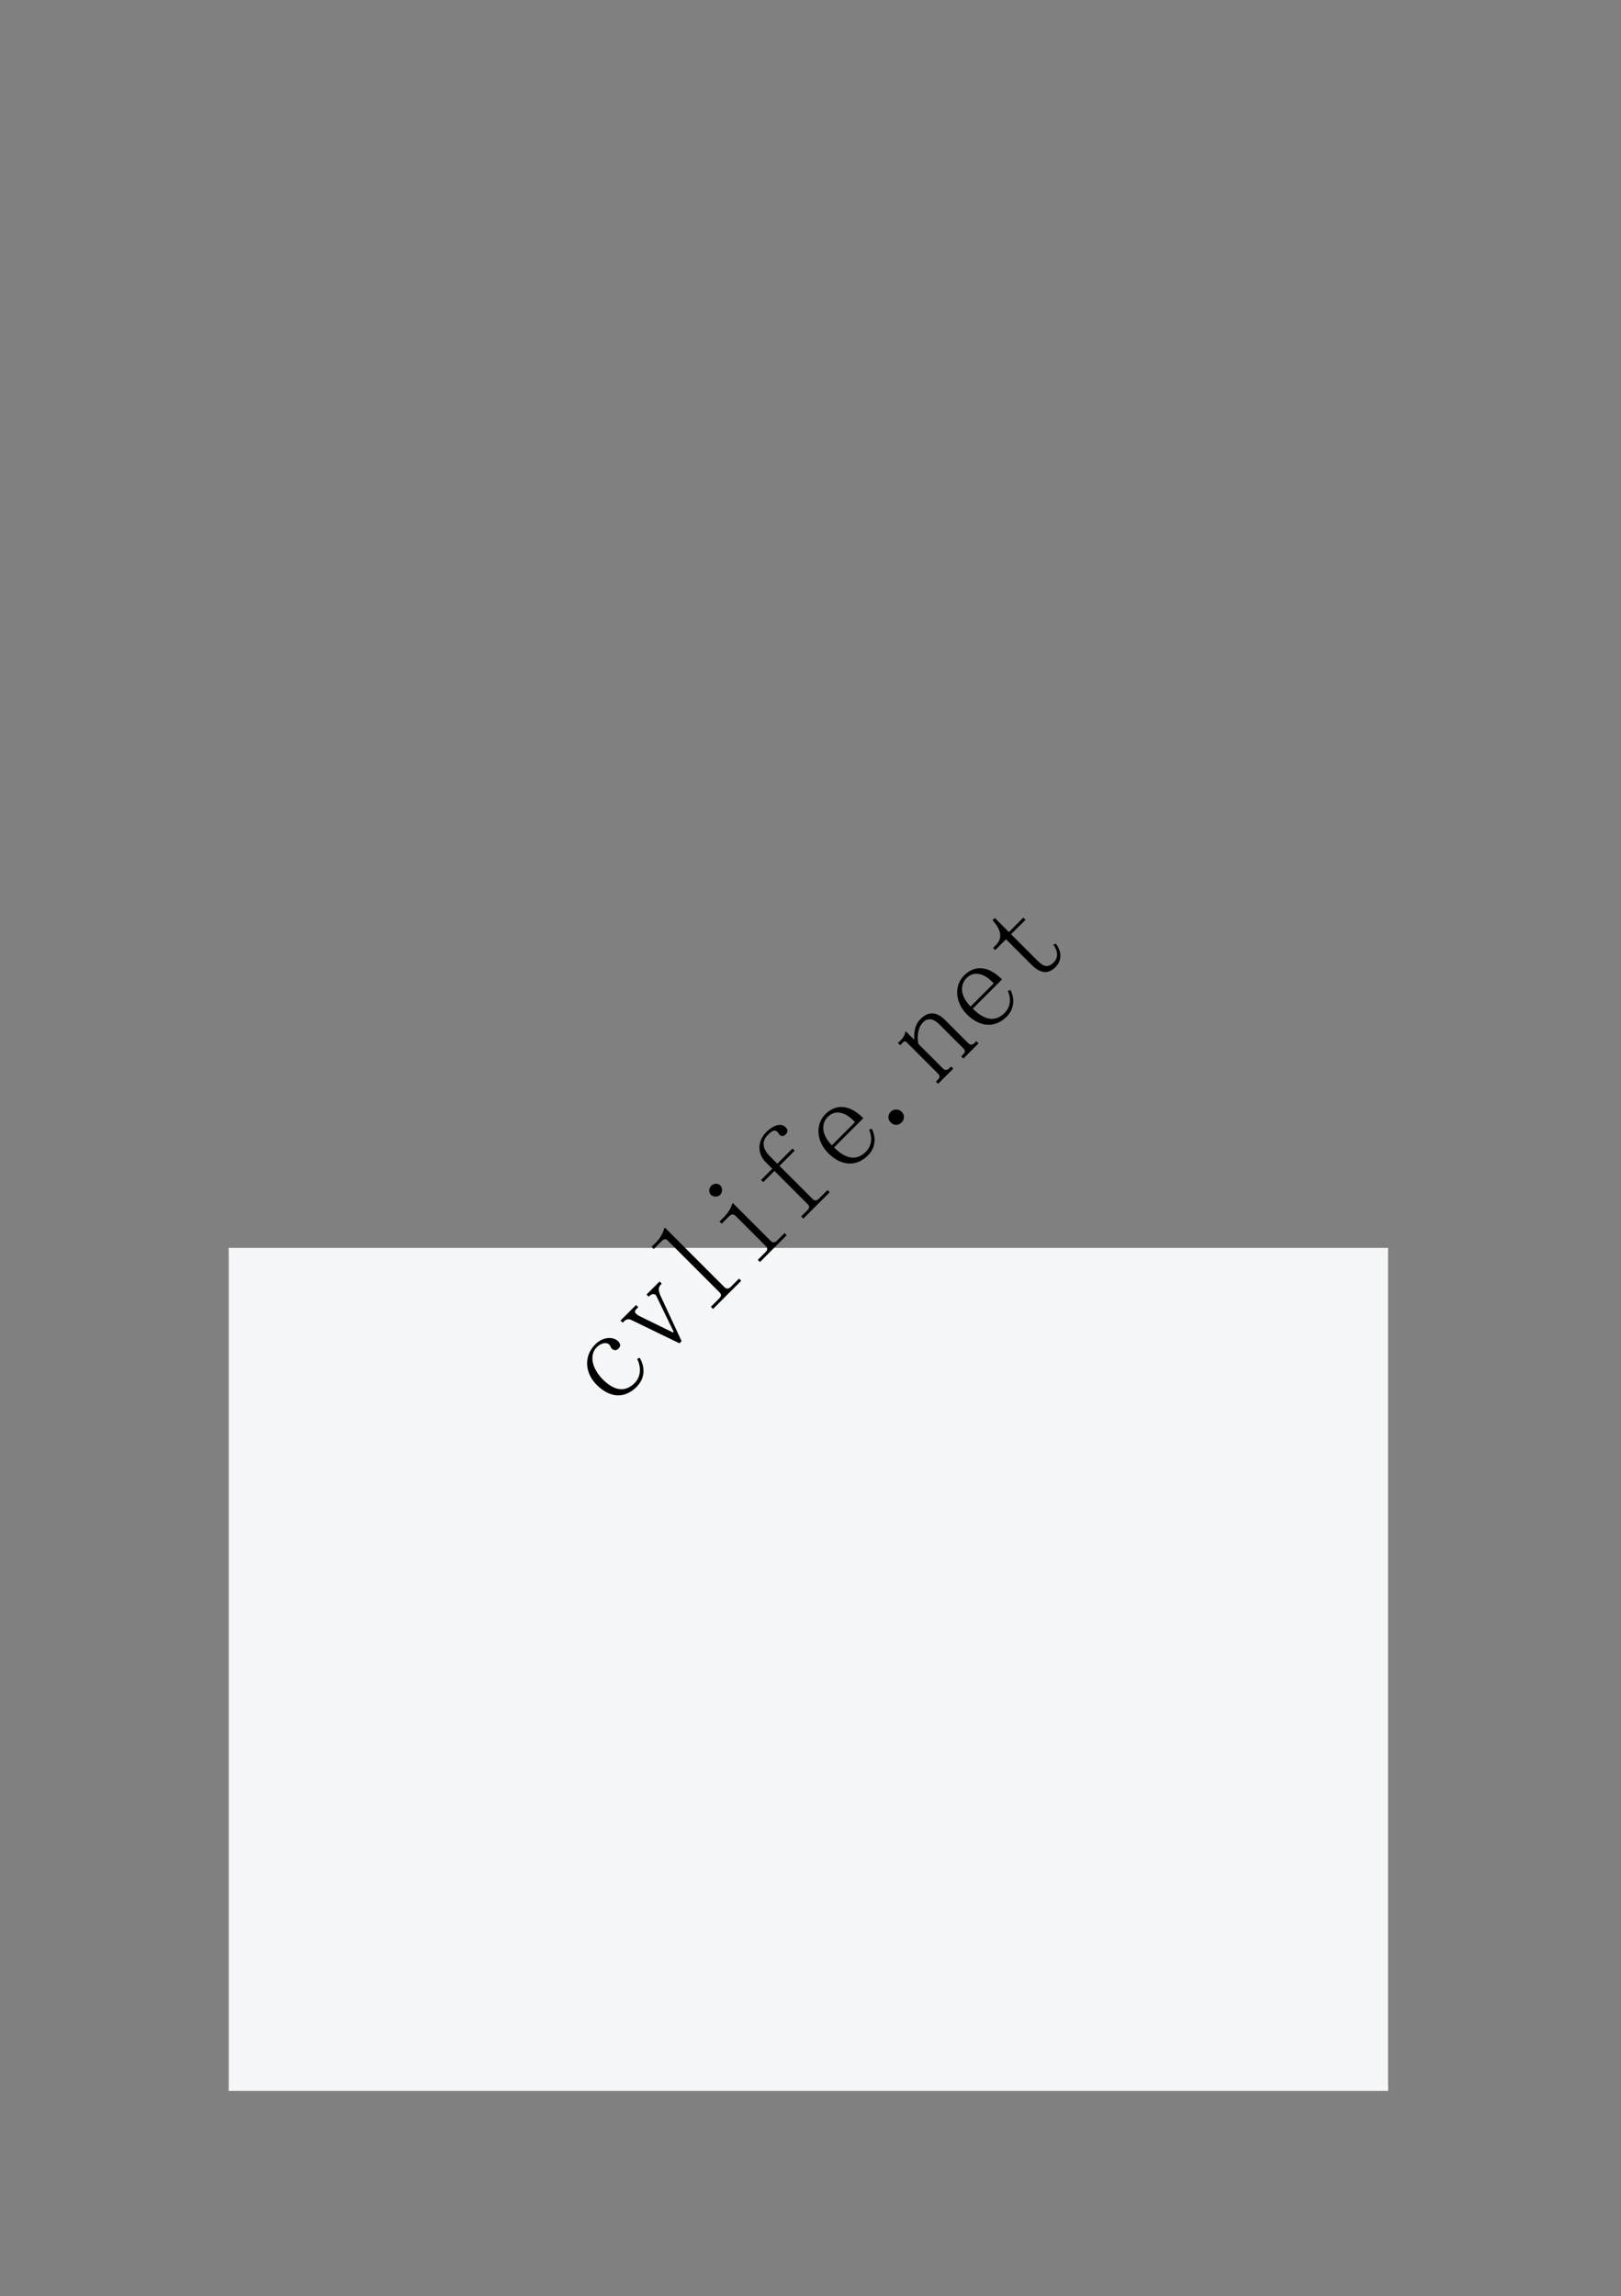<svg xmlns="http://www.w3.org/2000/svg" xmlns:xlink="http://www.w3.org/1999/xlink" id="body_13" preserveAspectRatio="xMinYMin meet" viewBox="0 0 793 1123"><rect x="0" y="0" width="793" height="1123" fill="#808080" stroke="none"/><defs><clipPath id="1"><path d="M0 842L0 -0.04L0 -0.04L595.2 -0.04L595.2 -0.04L595.2 842L595.2 842L0 842z" /></clipPath><clipPath id="2"><path d="M9E-06 842L595.2 842L595.2 842L595.2 -0.04L595.2 -0.04L9E-06 -0.04z" /></clipPath><clipPath id="3"><path d="M9E-06 842L595.2 842L595.2 842L595.2 -0.04L595.2 -0.04L9E-06 -0.04z" /></clipPath><clipPath id="4"><path d="M9E-06 842L595.2 842L595.2 842L595.2 -0.04L595.2 -0.04L9E-06 -0.04z" /></clipPath><clipPath id="5"><path d="M9E-06 842L595.2 842L595.2 842L595.2 -0.04L595.2 -0.04L9E-06 -0.04z" /></clipPath><clipPath id="6"><path d="M9E-06 842L595.2 842L595.2 842L595.2 -0.04L595.2 -0.04L9E-06 -0.04z" /></clipPath><clipPath id="7"><path d="M9E-06 842L595.2 842L595.2 842L595.2 -0.04L595.2 -0.04L9E-06 -0.04z" /></clipPath><clipPath id="8"><path d="M9E-06 842L595.2 842L595.2 842L595.2 -0.04L595.2 -0.04L9E-06 -0.04z" /></clipPath><clipPath id="9"><path d="M9E-06 842L595.2 842L595.2 842L595.2 -0.04L595.2 -0.04L9E-06 -0.04z" /></clipPath><clipPath id="10"><path d="M9E-06 842L595.2 842L595.2 842L595.2 -0.04L595.2 -0.04L9E-06 -0.04z" /></clipPath><clipPath id="11"><path d="M9E-06 842L595.2 842L595.2 842L595.2 -0.04L595.2 -0.04L9E-06 -0.04z" /></clipPath><clipPath id="12"><path d="M9E-06 842L595.2 842L595.2 842L595.2 -0.04L595.2 -0.04L9E-06 -0.04z" /></clipPath><clipPath id="13"><path d="M9E-06 842L595.2 842L595.2 842L595.2 -0.04L595.2 -0.04L9E-06 -0.04z" /></clipPath><clipPath id="14"><path d="M9E-06 842L595.2 842L595.2 842L595.2 -0.04L595.2 -0.04L9E-06 -0.04z" /></clipPath><clipPath id="15"><path d="M9E-06 842L595.2 842L595.2 842L595.2 -0.04L595.2 -0.04L9E-06 -0.04z" /></clipPath><clipPath id="16"><path d="M9E-06 842L595.2 842L595.2 842L595.2 -0.04L595.2 -0.04L9E-06 -0.04z" /></clipPath><clipPath id="17"><path d="M9E-06 842L595.2 842L595.2 842L595.2 -0.04L595.2 -0.04L9E-06 -0.04z" /></clipPath><clipPath id="18"><path d="M9E-06 842L595.2 842L595.2 842L595.2 -0.04L595.2 -0.04L9E-06 -0.04z" /></clipPath><clipPath id="19"><path d="M9E-06 842L595.2 842L595.2 842L595.2 -0.04L595.2 -0.04L9E-06 -0.04z" /></clipPath><clipPath id="20"><path d="M9E-06 842L595.2 842L595.2 842L595.2 -0.04L595.2 -0.04L9E-06 -0.04z" /></clipPath><clipPath id="21"><path d="M9E-06 842L595.2 842L595.2 842L595.2 -0.04L595.2 -0.04L9E-06 -0.04z" /></clipPath><clipPath id="22"><path d="M9E-06 842L595.2 842L595.2 842L595.2 -0.04L595.2 -0.04L9E-06 -0.04z" /></clipPath><clipPath id="23"><path d="M9E-06 842L595.2 842L595.2 842L595.2 -0.04L595.2 -0.04L9E-06 -0.04z" /></clipPath><clipPath id="24"><path d="M9E-06 842L595.2 842L595.2 842L595.2 -0.04L595.2 -0.04L9E-06 -0.04z" /></clipPath><clipPath id="25"><path d="M9E-06 842L595.2 842L595.2 842L595.2 -0.04L595.2 -0.04L9E-06 -0.04z" /></clipPath><clipPath id="26"><path d="M9E-06 842L595.2 842L595.2 842L595.2 -0.04L595.2 -0.04L9E-06 -0.04z" /></clipPath><clipPath id="27"><path d="M9E-06 842L595.2 842L595.2 842L595.2 -0.04L595.2 -0.04L9E-06 -0.04z" /></clipPath><clipPath id="28"><path d="M9E-06 842L595.2 842L595.2 842L595.2 -0.04L595.2 -0.04L9E-06 -0.04z" /></clipPath><clipPath id="29"><path d="M9E-06 842L595.2 842L595.2 842L595.2 -0.04L595.2 -0.04L9E-06 -0.04z" /></clipPath><clipPath id="30"><path d="M9E-06 842L595.2 842L595.2 842L595.2 -0.04L595.2 -0.04L9E-06 -0.04z" /></clipPath><clipPath id="31"><path d="M9E-06 842L595.2 842L595.2 842L595.2 -0.04L595.2 -0.04L9E-06 -0.04z" /></clipPath><clipPath id="32"><path d="M9E-06 842L595.2 842L595.2 842L595.2 -0.04L595.2 -0.04L9E-06 -0.04z" /></clipPath><clipPath id="33"><path d="M9E-06 842L595.2 842L595.2 842L595.2 -0.04L595.2 -0.04L9E-06 -0.04z" /></clipPath><clipPath id="34"><path d="M9E-06 842L595.2 842L595.2 842L595.2 -0.04L595.2 -0.04L9E-06 -0.04z" /></clipPath><clipPath id="35"><path d="M9E-06 842L595.2 842L595.2 842L595.2 -0.04L595.2 -0.04L9E-06 -0.04z" /></clipPath><clipPath id="36"><path d="M9E-06 842L595.2 842L595.2 842L595.2 -0.04L595.2 -0.04L9E-06 -0.04z" /></clipPath><clipPath id="37"><path d="M9E-06 842L595.2 842L595.2 842L595.2 -0.04L595.2 -0.04L9E-06 -0.04z" /></clipPath><clipPath id="38"><path d="M9E-06 842L595.2 842L595.2 842L595.2 -0.04L595.2 -0.04L9E-06 -0.04z" /></clipPath><clipPath id="39"><path d="M9E-06 842L595.2 842L595.2 842L595.2 -0.04L595.2 -0.04L9E-06 -0.04z" /></clipPath><clipPath id="40"><path d="M9E-06 842L595.2 842L595.2 842L595.2 -0.04L595.2 -0.04L9E-06 -0.04z" /></clipPath><clipPath id="41"><path d="M9E-06 842L595.2 842L595.2 842L595.2 -0.04L595.2 -0.04L9E-06 -0.04z" /></clipPath><clipPath id="42"><path d="M9E-06 842L595.2 842L595.2 842L595.2 -0.04L595.2 -0.04L9E-06 -0.04z" /></clipPath><clipPath id="43"><path d="M9E-06 842L595.2 842L595.2 842L595.2 -0.04L595.2 -0.04L9E-06 -0.04z" /></clipPath><clipPath id="44"><path d="M9E-06 842L595.2 842L595.2 842L595.2 -0.04L595.2 -0.04L9E-06 -0.04z" /></clipPath><clipPath id="45"><path d="M9E-06 842L595.2 842L595.2 842L595.2 -0.04L595.2 -0.04L9E-06 -0.04z" /></clipPath><clipPath id="46"><path d="M9E-06 842L595.2 842L595.2 842L595.2 -0.04L595.2 -0.04L9E-06 -0.04z" /></clipPath><clipPath id="47"><path d="M9E-06 842L595.2 842L595.2 842L595.2 -0.04L595.2 -0.04L9E-06 -0.04z" /></clipPath><clipPath id="48"><path d="M9E-06 842L595.2 842L595.2 842L595.2 -0.04L595.2 -0.04L9E-06 -0.04z" /></clipPath><clipPath id="49"><path d="M9E-06 842L595.2 842L595.2 842L595.2 -0.04L595.2 -0.04L9E-06 -0.04z" /></clipPath><clipPath id="50"><path d="M9E-06 842L595.2 842L595.2 842L595.2 -0.04L595.2 -0.04L9E-06 -0.04z" /></clipPath><clipPath id="51"><path d="M9E-06 842L595.2 842L595.2 842L595.2 -0.04L595.2 -0.04L9E-06 -0.04z" /></clipPath><clipPath id="52"><path d="M9E-06 842L595.2 842L595.2 842L595.2 -0.04L595.2 -0.04L9E-06 -0.04z" /></clipPath><clipPath id="53"><path d="M9E-06 842L595.2 842L595.2 842L595.2 -0.04L595.2 -0.04L9E-06 -0.04z" /></clipPath><clipPath id="54"><path d="M9E-06 842L595.2 842L595.2 842L595.2 -0.04L595.2 -0.04L9E-06 -0.04z" /></clipPath><clipPath id="55"><path d="M9E-06 842L595.2 842L595.2 842L595.2 -0.04L595.2 -0.04L9E-06 -0.04z" /></clipPath><clipPath id="56"><path d="M9E-06 842L595.2 842L595.2 842L595.2 -0.04L595.2 -0.04L9E-06 -0.04z" /></clipPath><clipPath id="57"><path d="M9E-06 842L595.2 842L595.2 842L595.2 -0.04L595.2 -0.04L9E-06 -0.04z" /></clipPath><clipPath id="58"><path d="M9E-06 842L595.2 842L595.2 842L595.2 -0.04L595.2 -0.04L9E-06 -0.04z" /></clipPath><clipPath id="59"><path d="M84.024 765.56L509.374 765.56L509.374 765.56L509.374 460.83L509.374 460.83L84.024 460.83z" /></clipPath><clipPath id="60"><path d="M84.024 765.56L509.374 765.56L509.374 765.56L509.374 460.83L509.374 460.83L84.024 460.83z" /></clipPath><clipPath id="61"><path d="M84.024 765.56L509.374 765.56L509.374 765.56L509.374 460.83L509.374 460.83L84.024 460.83z" /></clipPath><clipPath id="62"><path d="M84.024 765.56L509.374 765.56L509.374 765.56L509.374 460.83L509.374 460.83L84.024 460.83z" /></clipPath><clipPath id="63"><path d="M84.024 765.56L509.374 765.56L509.374 765.56L509.374 460.83L509.374 460.83L84.024 460.83z" /></clipPath><clipPath id="64"><path d="M84.024 765.56L509.374 765.56L509.374 765.56L509.374 460.83L509.374 460.83L84.024 460.83z" /></clipPath><clipPath id="65"><path d="M84.024 765.56L509.374 765.56L509.374 765.56L509.374 460.83L509.374 460.83L84.024 460.83z" /></clipPath><clipPath id="66"><path d="M84.024 765.56L509.374 765.56L509.374 765.56L509.374 460.83L509.374 460.83L84.024 460.83z" /></clipPath><clipPath id="67"><path d="M84.024 765.56L509.374 765.56L509.374 765.56L509.374 460.83L509.374 460.83L84.024 460.83z" /></clipPath><clipPath id="68"><path d="M84.024 765.56L509.374 765.56L509.374 765.56L509.374 460.83L509.374 460.83L84.024 460.83z" /></clipPath><clipPath id="69"><path d="M84.024 765.56L509.374 765.56L509.374 765.56L509.374 460.83L509.374 460.83L84.024 460.83z" /></clipPath><clipPath id="70"><path d="M84.024 765.56L509.374 765.56L509.374 765.56L509.374 460.83L509.374 460.83L84.024 460.83z" /></clipPath><clipPath id="71"><path d="M84.024 765.56L509.374 765.56L509.374 765.56L509.374 460.83L509.374 460.83L84.024 460.83z" /></clipPath><clipPath id="72"><path d="M84.024 765.56L509.374 765.56L509.374 765.56L509.374 460.83L509.374 460.83L84.024 460.83z" /></clipPath><clipPath id="73"><path d="M84.024 765.56L509.374 765.56L509.374 765.56L509.374 460.83L509.374 460.83L84.024 460.83z" /></clipPath><clipPath id="74"><path d="M84.024 765.56L509.374 765.56L509.374 765.56L509.374 460.83L509.374 460.83L84.024 460.83z" /></clipPath><clipPath id="75"><path d="M84.024 765.56L509.374 765.56L509.374 765.56L509.374 460.83L509.374 460.83L84.024 460.83z" /></clipPath><clipPath id="76"><path d="M84.024 765.56L509.374 765.56L509.374 765.56L509.374 460.83L509.374 460.83L84.024 460.83z" /></clipPath><clipPath id="77"><path d="M84.024 765.56L509.374 765.56L509.374 765.56L509.374 460.83L509.374 460.83L84.024 460.83z" /></clipPath><clipPath id="78"><path d="M84.024 765.56L509.374 765.56L509.374 765.56L509.374 460.83L509.374 460.83L84.024 460.83z" /></clipPath><clipPath id="79"><path d="M84.024 765.56L509.374 765.56L509.374 765.56L509.374 460.83L509.374 460.83L84.024 460.83z" /></clipPath><clipPath id="80"><path d="M84.024 765.56L509.374 765.56L509.374 765.56L509.374 460.83L509.374 460.83L84.024 460.83z" /></clipPath><clipPath id="81"><path d="M84.024 765.56L509.374 765.56L509.374 765.56L509.374 460.83L509.374 460.83L84.024 460.83z" /></clipPath><clipPath id="82"><path d="M84.024 765.56L509.374 765.56L509.374 765.56L509.374 460.83L509.374 460.83L84.024 460.83z" /></clipPath><clipPath id="83"><path d="M84.024 765.56L509.374 765.56L509.374 765.56L509.374 460.83L509.374 460.83L84.024 460.83z" /></clipPath><clipPath id="84"><path d="M84.024 765.56L509.374 765.56L509.374 765.56L509.374 460.83L509.374 460.83L84.024 460.83z" /></clipPath><clipPath id="85"><path d="M84.024 765.56L509.374 765.56L509.374 765.56L509.374 460.83L509.374 460.83L84.024 460.83z" /></clipPath><clipPath id="86"><path d="M84.024 765.56L509.374 765.56L509.374 765.56L509.374 460.83L509.374 460.83L84.024 460.83z" /></clipPath><clipPath id="87"><path d="M84.024 765.56L509.374 765.56L509.374 765.56L509.374 460.83L509.374 460.83L84.024 460.83z" /></clipPath><clipPath id="88"><path d="M84.024 765.56L509.374 765.56L509.374 765.56L509.374 460.83L509.374 460.83L84.024 460.83z" /></clipPath><clipPath id="89"><path d="M84.024 765.56L509.374 765.56L509.374 765.56L509.374 460.83L509.374 460.83L84.024 460.83z" /></clipPath><clipPath id="90"><path d="M84.024 765.56L509.374 765.56L509.374 765.56L509.374 460.83L509.374 460.83L84.024 460.83z" /></clipPath><clipPath id="91"><path d="M84.024 765.56L509.374 765.56L509.374 765.56L509.374 460.83L509.374 460.83L84.024 460.83z" /></clipPath><clipPath id="92"><path d="M84.024 765.56L509.374 765.56L509.374 765.56L509.374 460.83L509.374 460.83L84.024 460.83z" /></clipPath><clipPath id="93"><path d="M84.024 765.56L509.374 765.56L509.374 765.56L509.374 460.83L509.374 460.83L84.024 460.83z" /></clipPath><clipPath id="94"><path d="M84.024 765.56L509.374 765.56L509.374 765.56L509.374 460.83L509.374 460.83L84.024 460.83z" /></clipPath><clipPath id="95"><path d="M84.024 765.56L509.374 765.56L509.374 765.56L509.374 460.83L509.374 460.83L84.024 460.83z" /></clipPath><clipPath id="96"><path d="M84.024 765.56L509.374 765.56L509.374 765.56L509.374 460.83L509.374 460.83L84.024 460.83z" /></clipPath><clipPath id="97"><path d="M84.024 765.56L509.374 765.56L509.374 765.56L509.374 460.83L509.374 460.83L84.024 460.83z" /></clipPath><clipPath id="98"><path d="M84.024 765.56L509.374 765.56L509.374 765.56L509.374 460.83L509.374 460.83L84.024 460.83z" /></clipPath><clipPath id="99"><path d="M84.024 765.56L509.374 765.56L509.374 765.56L509.374 460.83L509.374 460.83L84.024 460.83z" /></clipPath><clipPath id="100"><path d="M84.024 765.56L509.374 765.56L509.374 765.56L509.374 460.83L509.374 460.83L84.024 460.83z" /></clipPath><clipPath id="101"><path d="M84.024 765.56L509.374 765.56L509.374 765.56L509.374 460.83L509.374 460.83L84.024 460.83z" /></clipPath><clipPath id="102"><path d="M84.024 765.56L509.374 765.56L509.374 765.56L509.374 460.83L509.374 460.83L84.024 460.83z" /></clipPath><clipPath id="103"><path d="M84.024 765.56L509.374 765.56L509.374 765.56L509.374 460.83L509.374 460.83L84.024 460.83z" /></clipPath><clipPath id="104"><path d="M84.024 765.56L509.374 765.56L509.374 765.56L509.374 460.83L509.374 460.83L84.024 460.83z" /></clipPath><clipPath id="105"><path d="M84.024 765.56L509.374 765.56L509.374 765.56L509.374 460.83L509.374 460.83L84.024 460.83z" /></clipPath><clipPath id="106"><path d="M84.024 765.56L509.374 765.56L509.374 765.56L509.374 460.83L509.374 460.83L84.024 460.83z" /></clipPath><clipPath id="107"><path d="M84.024 765.56L509.374 765.56L509.374 765.56L509.374 460.83L509.374 460.83L84.024 460.83z" /></clipPath><clipPath id="108"><path d="M84.024 765.56L509.374 765.56L509.374 765.56L509.374 460.83L509.374 460.83L84.024 460.83z" /></clipPath><clipPath id="109"><path d="M84.024 765.56L509.374 765.56L509.374 765.56L509.374 460.83L509.374 460.83L84.024 460.83z" /></clipPath><clipPath id="110"><path d="M84.024 765.56L509.374 765.56L509.374 765.56L509.374 460.83L509.374 460.83L84.024 460.83z" /></clipPath><clipPath id="111"><path d="M84.024 765.56L509.374 765.56L509.374 765.56L509.374 460.83L509.374 460.83L84.024 460.83z" /></clipPath><clipPath id="112"><path d="M84.024 765.56L509.374 765.56L509.374 765.56L509.374 460.83L509.374 460.83L84.024 460.83z" /></clipPath><clipPath id="113"><path d="M84.024 765.56L509.374 765.56L509.374 765.56L509.374 460.83L509.374 460.83L84.024 460.83z" /></clipPath><clipPath id="114"><path d="M84.024 765.56L509.374 765.56L509.374 765.56L509.374 460.83L509.374 460.83L84.024 460.83z" /></clipPath><clipPath id="115"><path d="M84.024 765.56L509.374 765.56L509.374 765.56L509.374 460.83L509.374 460.83L84.024 460.83z" /></clipPath><clipPath id="116"><path d="M84.024 765.56L509.374 765.56L509.374 765.56L509.374 460.83L509.374 460.83L84.024 460.83z" /></clipPath><clipPath id="117"><path d="M84.024 765.56L509.374 765.56L509.374 765.56L509.374 460.83L509.374 460.83L84.024 460.83z" /></clipPath><clipPath id="118"><path d="M84.024 765.56L509.374 765.56L509.374 765.56L509.374 460.83L509.374 460.83L84.024 460.83z" /></clipPath><clipPath id="119"><path d="M84.024 765.56L509.374 765.56L509.374 765.56L509.374 460.83L509.374 460.83L84.024 460.83z" /></clipPath><clipPath id="120"><path d="M84.024 765.56L509.374 765.56L509.374 765.56L509.374 460.83L509.374 460.83L84.024 460.83z" /></clipPath><clipPath id="121"><path d="M84.024 765.56L509.374 765.56L509.374 765.56L509.374 460.83L509.374 460.83L84.024 460.83z" /></clipPath><clipPath id="122"><path d="M84.024 765.56L509.374 765.56L509.374 765.56L509.374 460.83L509.374 460.83L84.024 460.83z" /></clipPath><clipPath id="123"><path d="M84.024 765.56L509.374 765.56L509.374 765.56L509.374 460.83L509.374 460.83L84.024 460.83z" /></clipPath><clipPath id="124"><path d="M84.024 765.56L509.374 765.56L509.374 765.56L509.374 460.83L509.374 460.83L84.024 460.83z" /></clipPath><clipPath id="125"><path d="M84.024 765.56L509.374 765.56L509.374 765.56L509.374 460.83L509.374 460.83L84.024 460.83z" /></clipPath><clipPath id="126"><path d="M84.024 765.56L509.374 765.56L509.374 765.56L509.374 460.83L509.374 460.83L84.024 460.83z" /></clipPath><clipPath id="127"><path d="M84.024 765.56L509.374 765.56L509.374 765.56L509.374 460.83L509.374 460.83L84.024 460.83z" /></clipPath><clipPath id="128"><path d="M84.024 765.56L509.374 765.56L509.374 765.56L509.374 460.83L509.374 460.83L84.024 460.83z" /></clipPath><clipPath id="129"><path d="M84.024 765.56L509.374 765.56L509.374 765.56L509.374 460.83L509.374 460.83L84.024 460.83z" /></clipPath><clipPath id="130"><path d="M84.024 765.56L509.374 765.56L509.374 765.56L509.374 460.83L509.374 460.83L84.024 460.83z" /></clipPath><clipPath id="131"><path d="M290.85 814.991L304.35 814.991L304.35 814.991L304.35 806L304.35 806L290.85 806z" /></clipPath><clipPath id="132"><path d="M478.2 814.991L523.2 814.991L523.2 814.991L523.2 806L523.2 806L478.2 806z" /></clipPath><clipPath id="133"><path d="M229.701 522.786L399.407 353.08L399.407 353.08L365.5 319.173L365.5 319.173L195.794 488.879z" /></clipPath></defs><g transform="matrix(1.333 0 0 1.333 0 0)"><g><g clip-path="url(#1)"><g clip-path="url(#2)"></g><g clip-path="url(#3)"></g><g clip-path="url(#4)"></g><g clip-path="url(#5)"></g><g clip-path="url(#6)"></g><g clip-path="url(#7)"></g><g clip-path="url(#8)"></g><g clip-path="url(#9)"></g><g clip-path="url(#10)"></g><g clip-path="url(#11)"></g><g clip-path="url(#12)"></g><g clip-path="url(#13)"></g><g clip-path="url(#14)"></g><g clip-path="url(#15)"></g><g clip-path="url(#16)"></g><g clip-path="url(#17)"></g><g clip-path="url(#18)"></g><g clip-path="url(#19)"></g><g clip-path="url(#20)"></g><g clip-path="url(#21)"></g><g clip-path="url(#22)"></g><g clip-path="url(#23)"></g><g clip-path="url(#24)"></g><g clip-path="url(#25)"></g><g clip-path="url(#26)"></g><g clip-path="url(#27)"></g><g clip-path="url(#28)"></g><g clip-path="url(#29)"></g><g clip-path="url(#30)"></g><g clip-path="url(#31)"></g><g clip-path="url(#32)"></g><g clip-path="url(#33)"></g><g clip-path="url(#34)"></g><g clip-path="url(#35)"></g><g clip-path="url(#36)"></g><g clip-path="url(#37)"></g><g clip-path="url(#38)"></g><g clip-path="url(#39)"></g><g clip-path="url(#40)"></g><g clip-path="url(#41)"></g><g clip-path="url(#42)"></g><g clip-path="url(#43)"></g><g clip-path="url(#44)"></g><g clip-path="url(#45)"></g><g clip-path="url(#46)"></g><g clip-path="url(#47)"></g><g clip-path="url(#48)"></g><g clip-path="url(#49)"></g><g clip-path="url(#50)"></g><g clip-path="url(#51)"></g><g clip-path="url(#52)"></g><g clip-path="url(#53)"></g><g clip-path="url(#54)"></g><g clip-path="url(#55)"></g><g clip-path="url(#56)"></g><g clip-path="url(#57)"></g><g clip-path="url(#58)"></g><path transform="matrix(1 0 0 -1 0 842)" d="M84.024 74.88L509.374 74.88L509.374 74.88L509.374 384.17L509.374 384.17L84.024 384.17z" stroke="none" fill="#F5F6F7" fill-rule="evenodd" /><g clip-path="url(#59)"><path transform="matrix(1 0 0 -1 0 842)" d="M90.024 359.69L503.374 359.69L503.374 359.69L503.374 381.17L503.374 381.17L90.024 381.17z" stroke="none" fill="#F5F6F7" fill-rule="evenodd" /></g><g clip-path="url(#60)"></g><g clip-path="url(#61)"></g><g clip-path="url(#62)"><path transform="matrix(1 0 0 -1 0 842)" d="M90.024 344.21L503.374 344.21L503.374 344.21L503.374 359.69L503.374 359.69L90.024 359.69z" stroke="none" fill="#F5F6F7" fill-rule="evenodd" /></g><g clip-path="url(#63)"></g><g clip-path="url(#64)"></g><g clip-path="url(#65)"><path transform="matrix(1 0 0 -1 0 842)" d="M90.024 328.73L503.374 328.73L503.374 328.73L503.374 344.21L503.374 344.21L90.024 344.21z" stroke="none" fill="#F5F6F7" fill-rule="evenodd" /></g><g clip-path="url(#66)"></g><g clip-path="url(#67)"></g><g clip-path="url(#68)"><path transform="matrix(1 0 0 -1 0 842)" d="M90.024 313.25L503.374 313.25L503.374 313.25L503.374 328.73L503.374 328.73L90.024 328.73z" stroke="none" fill="#F5F6F7" fill-rule="evenodd" /></g><g clip-path="url(#69)"></g><g clip-path="url(#70)"></g><g clip-path="url(#71)"><path transform="matrix(1 0 0 -1 0 842)" d="M90.024 297.89L503.374 297.89L503.374 297.89L503.374 313.25L503.374 313.25L90.024 313.25z" stroke="none" fill="#F5F6F7" fill-rule="evenodd" /></g><g clip-path="url(#72)"></g><g clip-path="url(#73)"></g><g clip-path="url(#74)"><path transform="matrix(1 0 0 -1 0 842)" d="M90.024 282.38L503.374 282.38L503.374 282.38L503.374 297.884L503.374 297.884L90.024 297.884z" stroke="none" fill="#F5F6F7" fill-rule="evenodd" /></g><g clip-path="url(#75)"></g><g clip-path="url(#76)"></g><g clip-path="url(#77)"><path transform="matrix(1 0 0 -1 0 842)" d="M90.024 266.9L503.374 266.9L503.374 266.9L503.374 282.38L503.374 282.38L90.024 282.38z" stroke="none" fill="#F5F6F7" fill-rule="evenodd" /></g><g clip-path="url(#78)"></g><g clip-path="url(#79)"></g><g clip-path="url(#80)"><path transform="matrix(1 0 0 -1 0 842)" d="M90.024 251.42L503.374 251.42L503.374 251.42L503.374 266.9L503.374 266.9L90.024 266.9z" stroke="none" fill="#F5F6F7" fill-rule="evenodd" /></g><g clip-path="url(#81)"></g><g clip-path="url(#82)"></g><g clip-path="url(#83)"></g><g clip-path="url(#84)"><path transform="matrix(1 0 0 -1 0 842)" d="M90.024 235.94L503.374 235.94L503.374 235.94L503.374 251.42L503.374 251.42L90.024 251.42z" stroke="none" fill="#F5F6F7" fill-rule="evenodd" /></g><g clip-path="url(#85)"></g><g clip-path="url(#86)"></g><g clip-path="url(#87)"></g><g clip-path="url(#88)"><path transform="matrix(1 0 0 -1 0 842)" d="M90.024 220.58L503.374 220.58L503.374 220.58L503.374 235.94L503.374 235.94L90.024 235.94z" stroke="none" fill="#F5F6F7" fill-rule="evenodd" /></g><g clip-path="url(#89)"></g><g clip-path="url(#90)"><path transform="matrix(1 0 0 -1 0 842)" d="M90.024 205.1L503.374 205.1L503.374 205.1L503.374 220.58L503.374 220.58L90.024 220.58z" stroke="none" fill="#F5F6F7" fill-rule="evenodd" /></g><g clip-path="url(#91)"></g><g clip-path="url(#92)"></g><g clip-path="url(#93)"></g><g clip-path="url(#94)"><path transform="matrix(1 0 0 -1 0 842)" d="M90.024 189.62L503.374 189.62L503.374 189.62L503.374 205.1L503.374 205.1L90.024 205.1z" stroke="none" fill="#F5F6F7" fill-rule="evenodd" /></g><g clip-path="url(#95)"></g><g clip-path="url(#96)"></g><g clip-path="url(#97)"></g><g clip-path="url(#98)"><path transform="matrix(1 0 0 -1 0 842)" d="M90.024 172.46L503.374 172.46L503.374 172.46L503.374 189.62L503.374 189.62L90.024 189.62z" stroke="none" fill="#F5F6F7" fill-rule="evenodd" /></g><g clip-path="url(#99)"></g><g clip-path="url(#100)"></g><g clip-path="url(#101)"></g><g clip-path="url(#102)"></g><g clip-path="url(#103)"></g><g clip-path="url(#104)"><path transform="matrix(1 0 0 -1 0 842)" d="M90.024 157.1L503.374 157.1L503.374 157.1L503.374 172.46L503.374 172.46L90.024 172.46z" stroke="none" fill="#F5F6F7" fill-rule="evenodd" /></g><g clip-path="url(#105)"></g><g clip-path="url(#106)"></g><g clip-path="url(#107)"></g><g clip-path="url(#108)"><path transform="matrix(1 0 0 -1 0 842)" d="M90.024 141.62L503.374 141.62L503.374 141.62L503.374 157.1L503.374 157.1L90.024 157.1z" stroke="none" fill="#F5F6F7" fill-rule="evenodd" /></g><g clip-path="url(#109)"></g><g clip-path="url(#110)"><path transform="matrix(1 0 0 -1 0 842)" d="M90.024 124.44L503.374 124.44L503.374 124.44L503.374 141.624L503.374 141.624L90.024 141.624z" stroke="none" fill="#F5F6F7" fill-rule="evenodd" /></g><g clip-path="url(#111)"></g><g clip-path="url(#112)"></g><g clip-path="url(#113)"></g><g clip-path="url(#114)"></g><g clip-path="url(#115)"></g><g clip-path="url(#116)"></g><g clip-path="url(#117)"><path transform="matrix(1 0 0 -1 0 842)" d="M90.024 107.28L503.374 107.28L503.374 107.28L503.374 124.44L503.374 124.44L90.024 124.44z" stroke="none" fill="#F5F6F7" fill-rule="evenodd" /></g><g clip-path="url(#118)"></g><g clip-path="url(#119)"></g><g clip-path="url(#120)"></g><g clip-path="url(#121)"></g><g clip-path="url(#122)"><path transform="matrix(1 0 0 -1 0 842)" d="M90.024 91.92L503.374 91.92L503.374 91.92L503.374 107.28L503.374 107.28L90.024 107.28z" stroke="none" fill="#F5F6F7" fill-rule="evenodd" /></g><g clip-path="url(#123)"></g><g clip-path="url(#124)"></g><g clip-path="url(#125)"></g><g clip-path="url(#126)"></g><g clip-path="url(#127)"><path transform="matrix(1 0 0 -1 0 842)" d="M90.024 76.44L503.374 76.44L503.374 76.44L503.374 91.92L503.374 91.92L90.024 91.92z" stroke="none" fill="#F5F6F7" fill-rule="evenodd" /></g><g clip-path="url(#128)"></g><g clip-path="url(#129)"></g><g clip-path="url(#130)"></g><path transform="matrix(1 0 0 -1 0 842)" d="M83.904 381.05L84.024 381.05L84.024 381.05L84.024 384.17L84.024 384.17L83.904 384.17z" stroke="none" fill="#DEE0E3" fill-rule="evenodd" /><path transform="matrix(1 0 0 -1 0 842)" d="M83.904 384.05L84.024 384.05L84.024 384.05L84.024 384.17L84.024 384.17L83.904 384.17z" stroke="none" fill="#DEE0E3" fill-rule="evenodd" /><path transform="matrix(1 0 0 -1 0 842)" d="M84.024 384.05L509.254 384.05L509.254 384.05L509.254 384.17L509.254 384.17L84.024 384.17z" stroke="none" fill="#DEE0E3" fill-rule="evenodd" /><path transform="matrix(1 0 0 -1 0 842)" d="M84.024 381.05L509.254 381.05L509.254 381.05L509.254 384.05L509.254 384.05L84.024 384.05z" stroke="none" fill="#F5F6F7" fill-rule="evenodd" /><path transform="matrix(1 0 0 -1 0 842)" d="M509.26 381.05L509.38 381.05L509.38 381.05L509.38 384.17L509.38 384.17L509.26 384.17z" stroke="none" fill="#DEE0E3" fill-rule="evenodd" /><path transform="matrix(1 0 0 -1 0 842)" d="M509.26 384.05L509.38 384.05L509.38 384.05L509.38 384.17L509.38 384.17L509.26 384.17z" stroke="none" fill="#DEE0E3" fill-rule="evenodd" /><path transform="matrix(1 0 0 -1 0 842)" d="M84.024 75L509.374 75L509.374 75L509.374 76.56L509.374 76.56L84.024 76.56z" stroke="none" fill="#F5F6F7" fill-rule="evenodd" /><path transform="matrix(1 0 0 -1 0 842)" d="M83.904 75L84.024 75L84.024 75L84.024 381.05L84.024 381.05L83.904 381.05z" stroke="none" fill="#DEE0E3" fill-rule="evenodd" /><path transform="matrix(1 0 0 -1 0 842)" d="M83.904 74.88L84.024 74.88L84.024 74.88L84.024 75L84.024 75L83.904 75z" stroke="none" fill="#DEE0E3" fill-rule="evenodd" /><path transform="matrix(1 0 0 -1 0 842)" d="M83.904 74.88L84.024 74.88L84.024 74.88L84.024 75L84.024 75L83.904 75z" stroke="none" fill="#DEE0E3" fill-rule="evenodd" /><path transform="matrix(1 0 0 -1 0 842)" d="M84.024 74.88L509.254 74.88L509.254 74.88L509.254 75L509.254 75L84.024 75z" stroke="none" fill="#DEE0E3" fill-rule="evenodd" /><path transform="matrix(1 0 0 -1 0 842)" d="M509.26 75L509.38 75L509.38 75L509.38 381.05L509.38 381.05L509.26 381.05z" stroke="none" fill="#DEE0E3" fill-rule="evenodd" /><path transform="matrix(1 0 0 -1 0 842)" d="M509.26 74.88L509.38 74.88L509.38 74.88L509.38 75L509.38 75L509.26 75z" stroke="none" fill="#DEE0E3" fill-rule="evenodd" /><path transform="matrix(1 0 0 -1 0 842)" d="M509.26 74.88L509.38 74.88L509.38 74.88L509.38 75L509.38 75L509.26 75z" stroke="none" fill="#DEE0E3" fill-rule="evenodd" /><g><g clip-path="url(#131)"></g></g><g><g clip-path="url(#132)"></g></g><g><g clip-path="url(#133)"><path transform="matrix(1 0 0 -1 0 842)" d="M224.552 347.168C 224.286 347.433 224.154 347.654 224.154 347.83C 224.065 347.919 223.933 348.14 223.756 348.493C 223.226 349.377 221.105 349.819 218.983 347.698C 216.332 345.046 216.994 340.141 221.237 335.898C 225.126 332.009 229.192 330.86 232.904 334.572C 235.379 337.047 235.247 340.627 233.832 343.455L233.832 343.455L234.761 343.853C 236.705 340.494 236.926 336.473 233.567 333.114C 229.325 328.871 223.933 328.96 218.983 333.909C 214.564 338.329 214.21 344.516 218.453 348.759C 221.458 351.764 225.214 351.543 226.805 349.952C 227.866 348.891 227.822 348.051 226.938 347.168C 226.231 346.46 225.259 346.46 224.552 347.168z" stroke="none" fill="#000000" fill-rule="evenodd" /><path transform="matrix(1 0 0 -1 0 842)" d="M250.14 349.952L249.345 349.156L249.345 349.156L231.844 357.642C 230.96 358.172 229.899 358.084 229.192 357.376L229.192 357.376L228.529 356.714L228.529 356.714L227.734 357.509L227.734 357.509L233.435 363.21L233.435 363.21L234.23 362.415L234.23 362.415L233.7 361.884C 232.639 360.824 233.081 360.382 233.435 360.028C 233.788 359.675 234.142 359.409 234.495 359.233L234.495 359.233L246.958 353.134L246.958 353.134L247.223 353.399L247.223 353.399L241.257 365.729C 240.992 366.348 240.771 366.746 240.594 366.922C 240.417 367.099 239.401 367.585 238.34 366.525L238.34 366.525L238.075 366.26L238.075 366.26L237.28 367.055L237.28 367.055L242.053 371.828L242.053 371.828L242.848 371.032L242.848 371.032L242.583 370.767C 241.522 369.707 241.611 368.558 242.318 366.79z" stroke="none" fill="#000000" fill-rule="evenodd" /><path transform="matrix(1 0 0 -1 0 842)" d="M240.594 386.014C 242.185 387.605 243.246 389.373 243.776 391.318L243.776 391.318L244.041 391.583L244.041 391.583L265.917 369.707C 266.625 369 267.464 369.132 268.171 369.839L268.171 369.839L271.221 372.889L271.221 372.889L272.016 372.093L272.016 372.093L261.675 361.752L261.675 361.752L260.879 362.547L260.879 362.547L263.929 365.597C 264.812 366.48 264.768 367.143 264.061 367.851L264.061 367.851L245.102 386.81C 244.395 387.517 243.732 387.561 242.848 386.677L242.848 386.677L239.931 383.76L239.931 383.76L239.136 384.556z" stroke="none" fill="#000000" fill-rule="evenodd" /><path transform="matrix(1 0 0 -1 0 842)" d="M270.027 395.825C 269.32 396.533 268.525 396.709 267.641 395.825L267.641 395.825L264.857 393.041L264.857 393.041L264.061 393.837L264.061 393.837L265.387 395.163C 266.978 396.753 268.171 398.389 268.702 400.333L268.702 400.333L268.967 400.598L268.967 400.598L282.888 386.677C 283.595 385.97 284.435 386.103 285.142 386.81L285.142 386.81L287.926 389.594L287.926 389.594L288.722 388.798L288.722 388.798L278.911 378.987L278.911 378.987L278.115 379.783L278.115 379.783L280.899 382.567C 281.783 383.451 281.739 384.114 281.032 384.821zM261.012 406.962C 261.896 407.846 263.442 407.979 264.326 407.095C 265.21 406.211 265.21 404.532 264.326 403.648C 263.442 402.764 261.763 402.764 260.879 403.648C 259.995 404.532 260.128 406.078 261.012 406.962z" stroke="none" fill="#000000" fill-rule="evenodd" /><path transform="matrix(1 0 0 -1 0 842)" d="M281.164 415.448C 277.452 419.16 278.336 423.756 281.164 426.584C 284.17 429.59 286.91 429.855 288.324 428.441C 289.031 427.734 289.385 426.85 288.324 425.789C 287.617 425.082 286.821 424.905 285.937 425.789C 285.849 425.877 285.761 426.054 285.672 426.319C 285.495 426.496 285.363 426.629 285.274 426.717C 284.567 427.424 283.772 427.601 281.827 425.656C 279.706 423.535 279.441 420.884 282.623 417.702L282.623 417.702L285.274 415.05L285.274 415.05L290.843 420.618L290.843 420.618L291.638 419.823L291.638 419.823L286.07 414.254L286.07 414.254L298.267 402.057C 298.975 401.35 299.814 401.482 300.521 402.189L300.521 402.189L303.703 405.371L303.703 405.371L304.499 404.576L304.499 404.576L294.82 394.897L294.82 394.897L294.025 395.693L294.025 395.693L296.279 397.947C 297.163 398.831 297.118 399.493 296.411 400.201L296.411 400.201L284.214 412.398L284.214 412.398L280.104 408.288L280.104 408.288L279.308 409.084L279.308 409.084L283.418 413.194z" stroke="none" fill="#000000" fill-rule="evenodd" /><path transform="matrix(1 0 0 -1 0 842)" d="M313.78 430.297C 310.067 434.363 306.311 434.76 303.836 432.286C 301.184 429.634 301.582 425.524 305.294 421.812zM306.09 421.016C 310.863 416.243 314.752 416.42 317.757 419.425C 320.055 421.723 320.188 424.861 318.95 427.513L318.95 427.513L319.878 427.91C 321.293 425.435 321.735 421.281 318.553 418.099C 314.487 414.033 308.918 413.945 303.969 418.895C 299.549 423.314 299.196 429.501 302.908 433.214C 306.267 436.572 311.172 437.412 316.829 431.755z" stroke="none" fill="#000000" fill-rule="evenodd" /><path transform="matrix(1 0 0 -1 0 842)" d="M330.883 430.164C 329.822 429.104 328.143 428.927 326.905 430.164C 325.668 431.402 325.845 433.081 326.905 434.142C 327.966 435.202 329.822 435.202 330.883 434.142C 332.12 432.904 331.943 431.225 330.883 430.164z" stroke="none" fill="#000000" fill-rule="evenodd" /><path transform="matrix(1 0 0 -1 0 842)" d="M344.274 444.351L343.478 445.146L343.478 445.146L344.141 445.809C 345.025 446.693 344.981 447.356 344.274 448.063L344.274 448.063L332.872 459.465C 332.341 459.995 331.943 460.128 331.413 459.598L331.413 459.598L330.353 458.537L330.353 458.537L329.557 459.332L329.557 459.332L330.485 460.26C 331.369 461.144 332.032 462.072 332.209 463.31L332.209 463.31L332.474 463.575L332.474 463.575L335.523 460.526C 335.346 463.884 336.009 466.315 337.777 468.083C 340.782 471.088 343.743 470.867 346.925 467.685L346.925 467.685L355.411 459.2C 356.118 458.493 356.957 458.625 357.664 459.332L357.664 459.332L358.327 459.995L358.327 459.995L359.123 459.2L359.123 459.2L353.554 453.631L353.554 453.631L352.759 454.427L352.759 454.427L353.422 455.09C 354.306 455.974 354.262 456.637 353.554 457.344L353.554 457.344L344.671 466.227C 342.55 468.348 340.473 468.657 338.705 466.89C 337.114 465.299 336.451 462.426 336.982 459.067L336.982 459.067L346.13 449.919C 346.837 449.212 347.677 449.344 348.384 450.052L348.384 450.052L349.047 450.714L349.047 450.714L349.842 449.919z" stroke="none" fill="#000000" fill-rule="evenodd" /><path transform="matrix(1 0 0 -1 0 842)" d="M364.691 481.209C 360.979 485.274 357.223 485.672 354.748 483.197C 352.096 480.546 352.494 476.436 356.206 472.723zM357.002 471.928C 361.775 467.155 365.664 467.332 368.669 470.337C 370.967 472.635 371.099 475.773 369.862 478.424L369.862 478.424L370.79 478.822C 372.204 476.347 372.646 472.193 369.464 469.011C 365.399 464.945 359.83 464.857 354.88 469.807C 350.461 474.226 350.107 480.413 353.82 484.125C 357.178 487.484 362.084 488.324 367.741 482.667z" stroke="none" fill="#000000" fill-rule="evenodd" /><path transform="matrix(1 0 0 -1 0 842)" d="M380.866 489.429C 383.341 486.954 384.932 487.131 386.7 488.898C 388.468 490.666 388.335 492.92 386.567 495.395L386.567 495.395L387.496 495.793C 389.617 492.964 389.838 489.65 387.363 487.175C 384.711 484.523 381.839 484.744 378.48 488.103L378.48 488.103L369.199 497.384L369.199 497.384L365.222 493.406L365.222 493.406L364.426 494.202L364.426 494.202L365.487 495.262C 367.608 497.384 367.697 500.035 365.222 503.217L365.222 503.217L364.294 504.411L364.294 504.411L365.089 505.206L365.089 505.206L370.26 500.035L370.26 500.035L375.563 505.339L375.563 505.339L376.359 504.543L376.359 504.543L371.055 499.24z" stroke="none" fill="#000000" fill-rule="evenodd" /></g></g></g></g></g></svg>